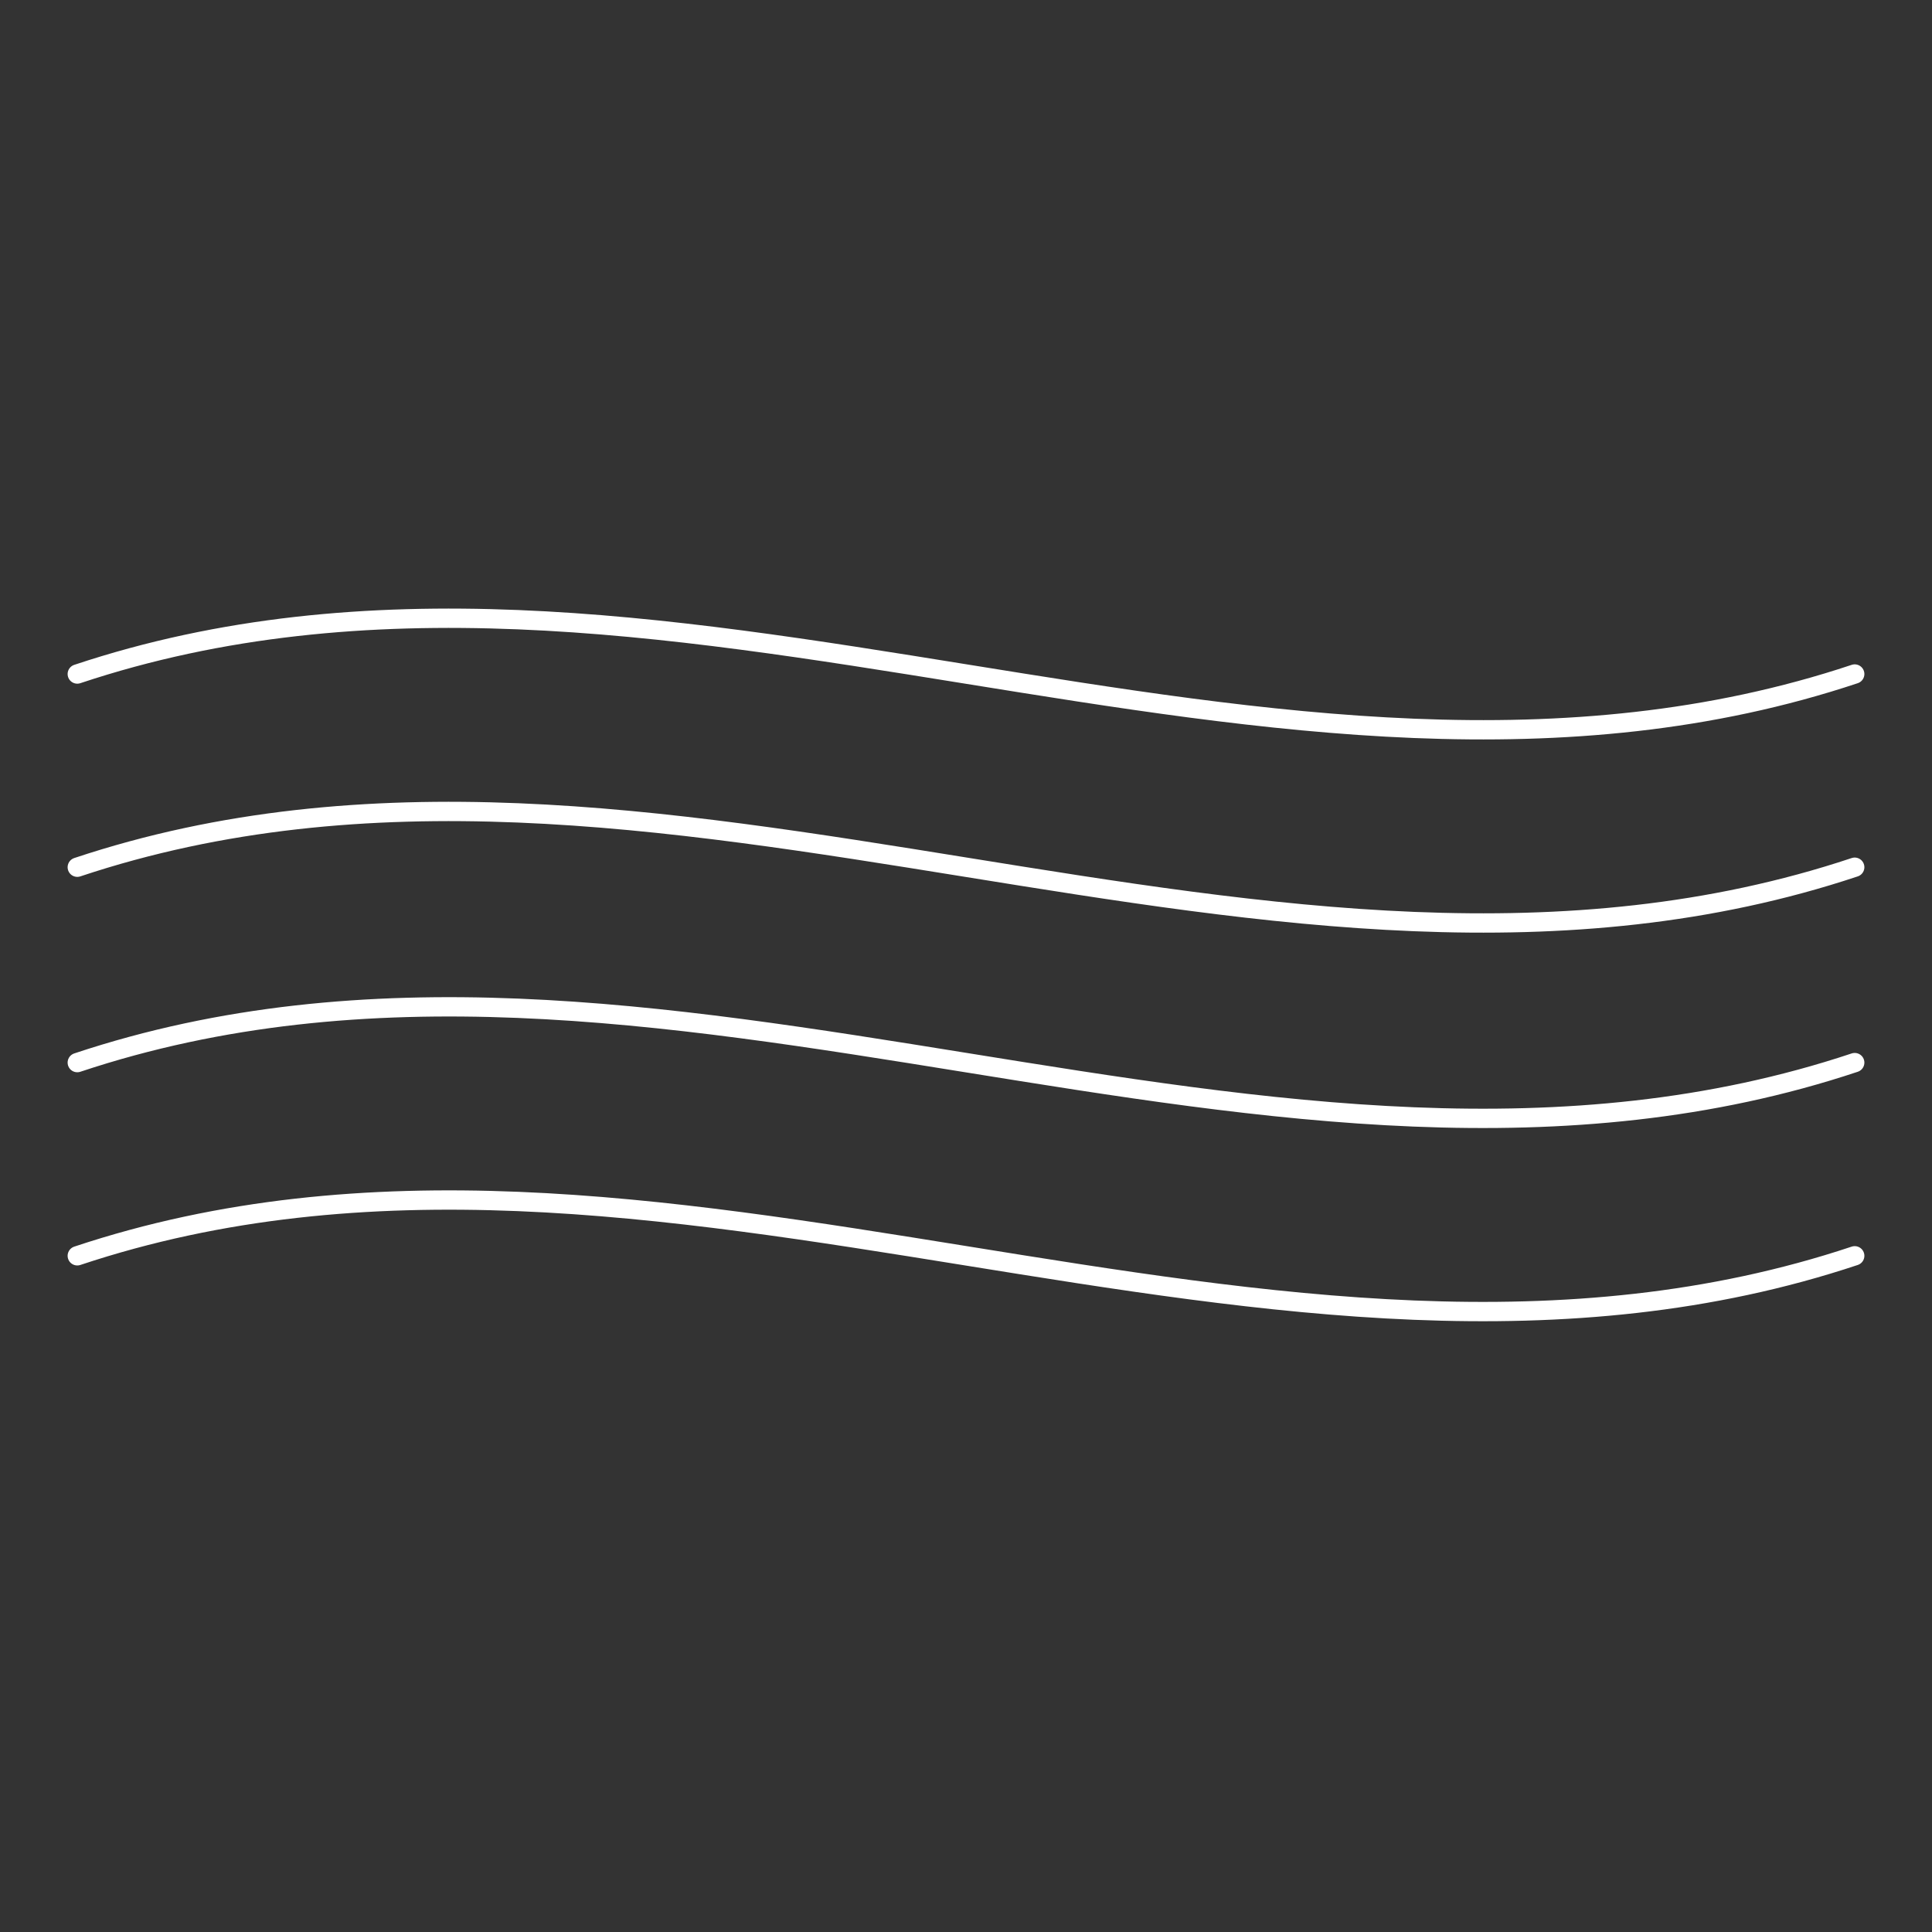 <svg width="100" height="100" viewBox="0 0 100 100" fill="none" xmlns="http://www.w3.org/2000/svg">
<rect x="0" y="0" width="100" height="100" fill="#333333" stroke="none"/>
<path d="M4 65C34 55 66 75 96 65M4 55C34 45 66 65 96 55" stroke="white" stroke-linecap="round"/>
<path d="M4 44.887C34 34.887 66 54.887 96 44.887M4 34.887C34 24.887 66 44.887 96 34.887" stroke="white" stroke-linecap="round"/>
</svg>
